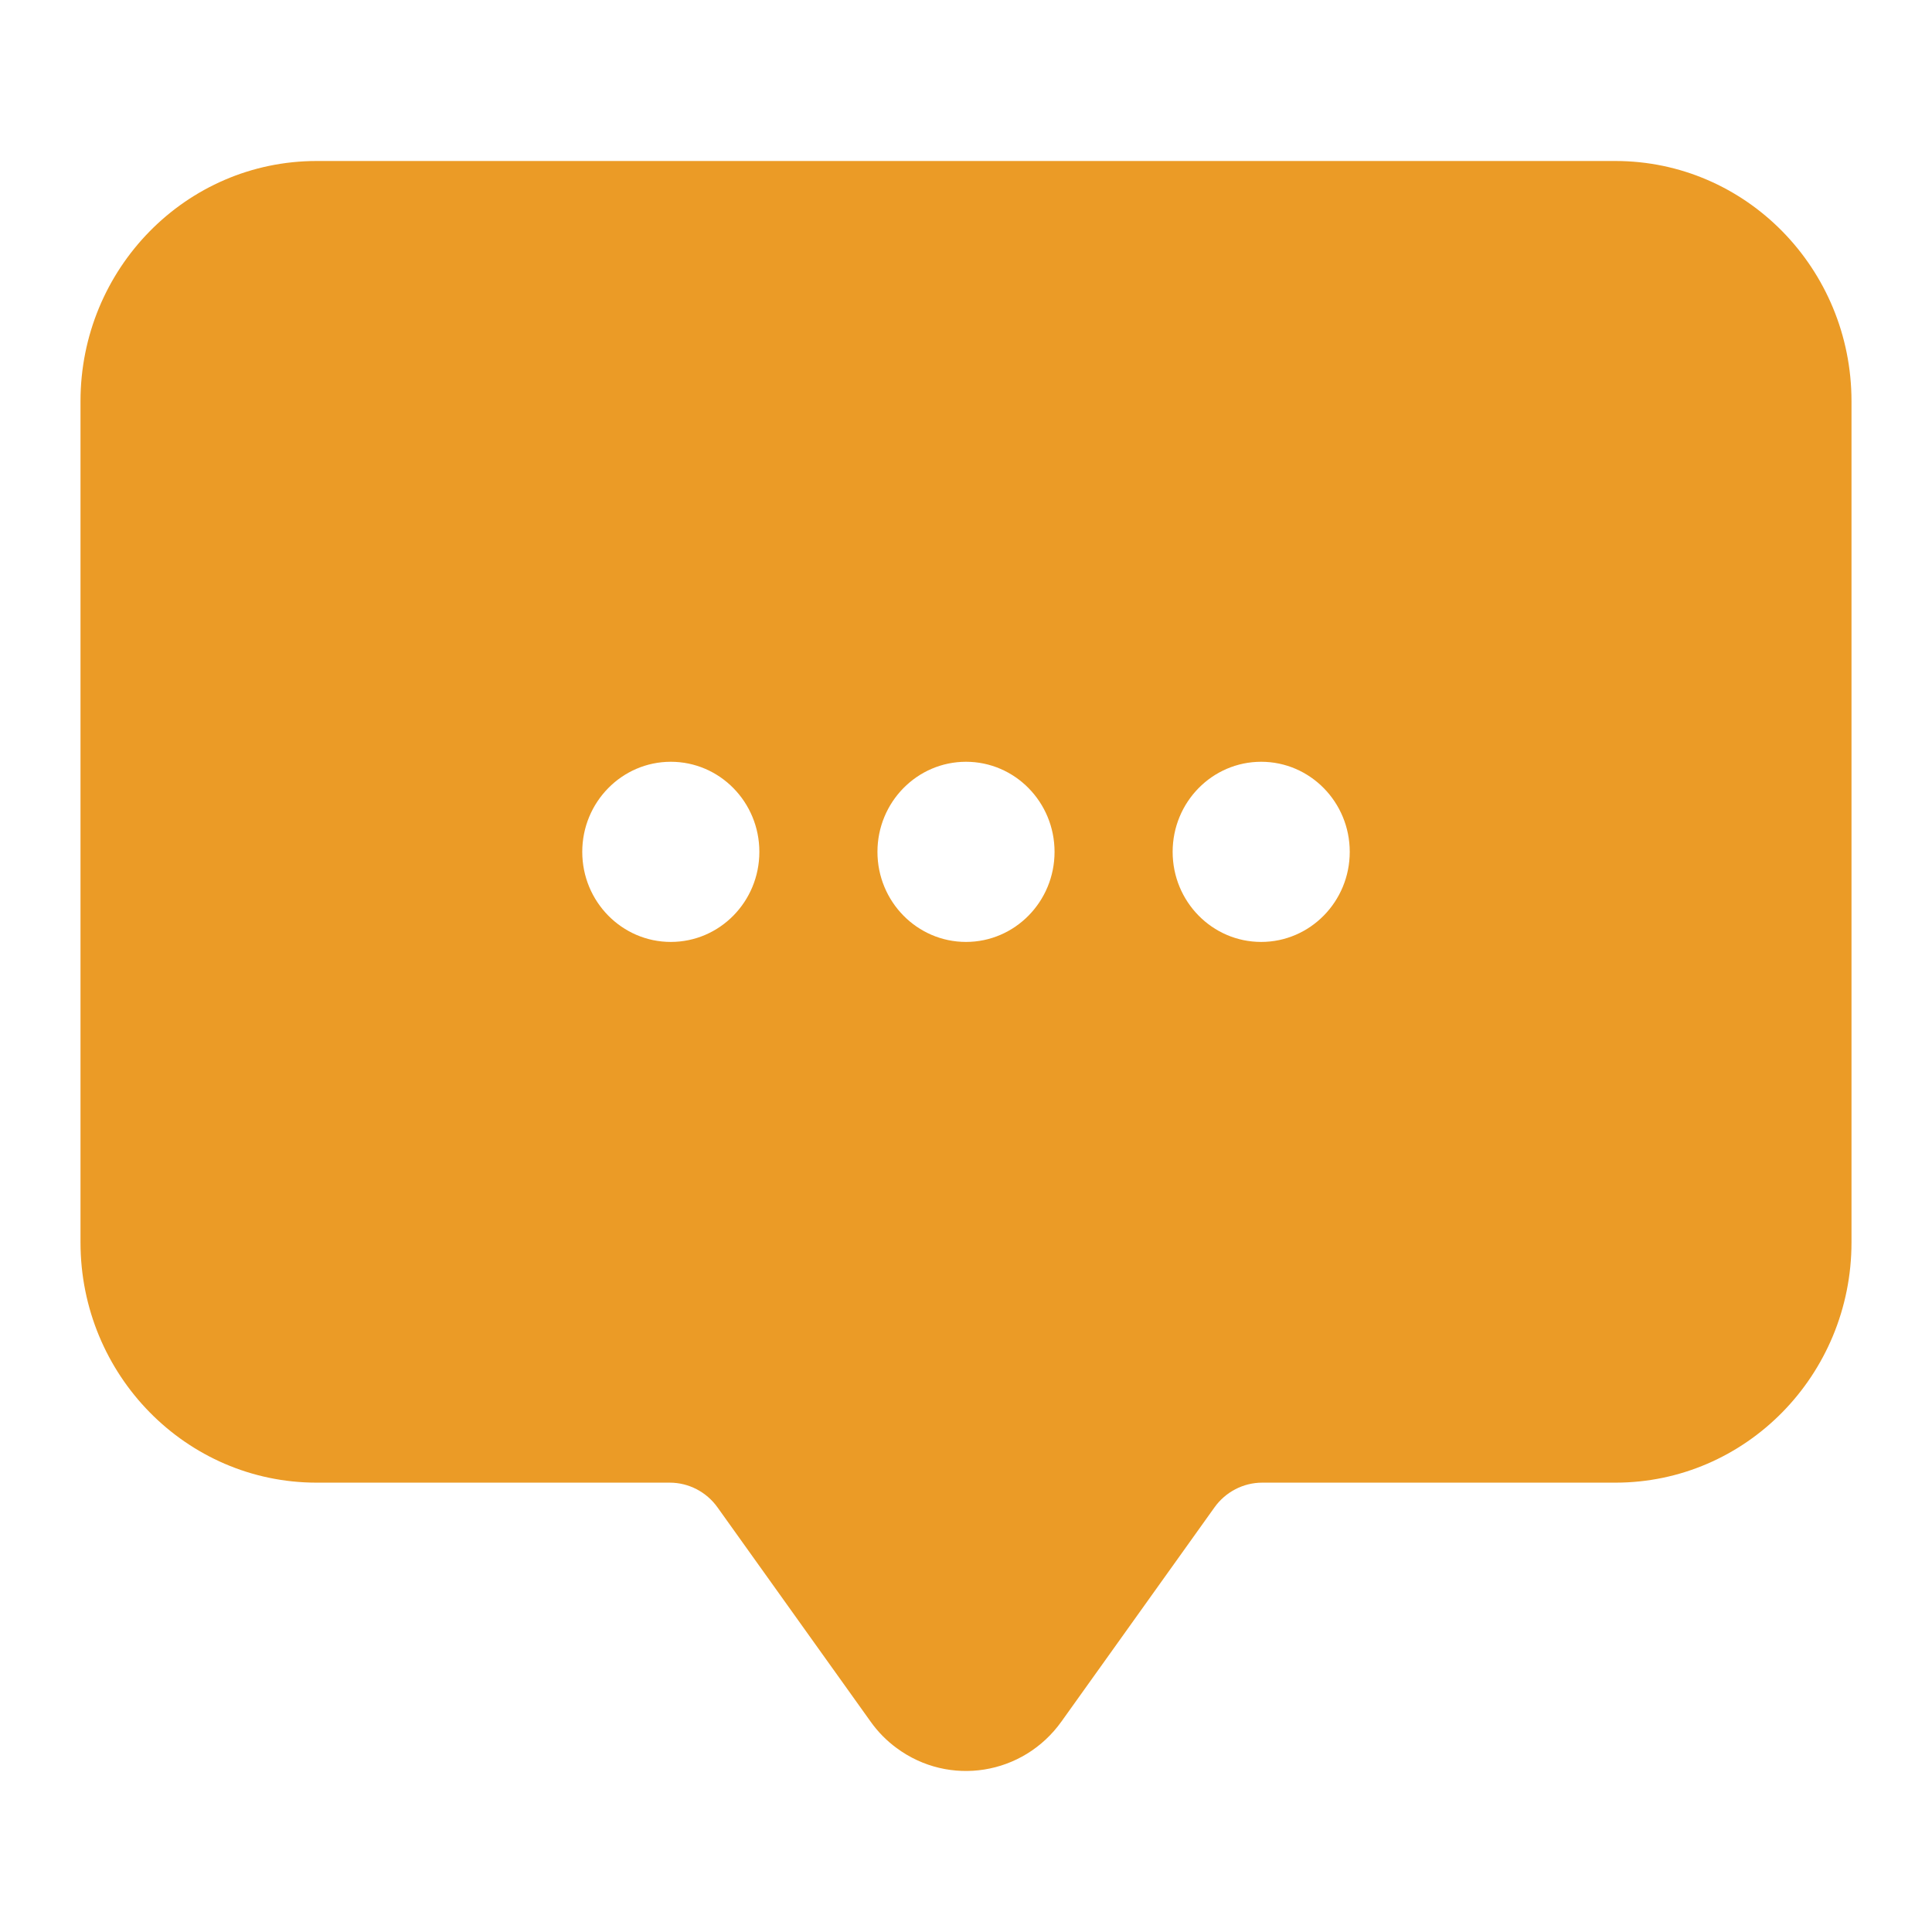 <svg width="24" height="24" viewBox="0 0 24 24" fill="none" xmlns="http://www.w3.org/2000/svg">
<path d="M20.067 2C21.687 2 23 3.336 23 4.985V15.433C23 17.081 21.687 18.418 20.067 18.418H15.68C15.446 18.418 15.225 18.532 15.087 18.725L13.186 21.385C12.71 22.052 11.792 22.199 11.137 21.714C11.013 21.623 10.904 21.512 10.814 21.385L8.913 18.725C8.775 18.532 8.554 18.418 8.32 18.418H3.933C2.313 18.418 1 17.081 1 15.433V4.985C1 3.336 2.313 2 3.933 2H20.067ZM8.333 9.463C7.726 9.463 7.233 9.964 7.233 10.582C7.233 11.2 7.726 11.701 8.333 11.701C8.941 11.701 9.433 11.2 9.433 10.582C9.433 9.964 8.941 9.463 8.333 9.463ZM12 9.463C11.393 9.463 10.9 9.964 10.9 10.582C10.9 11.2 11.393 11.701 12 11.701C12.607 11.701 13.1 11.2 13.1 10.582C13.1 9.964 12.607 9.463 12 9.463ZM15.667 9.463C15.059 9.463 14.567 9.964 14.567 10.582C14.567 11.2 15.059 11.701 15.667 11.701C16.274 11.701 16.767 11.2 16.767 10.582C16.767 9.964 16.274 9.463 15.667 9.463Z" fill="#EB9B26"/>
</svg>
